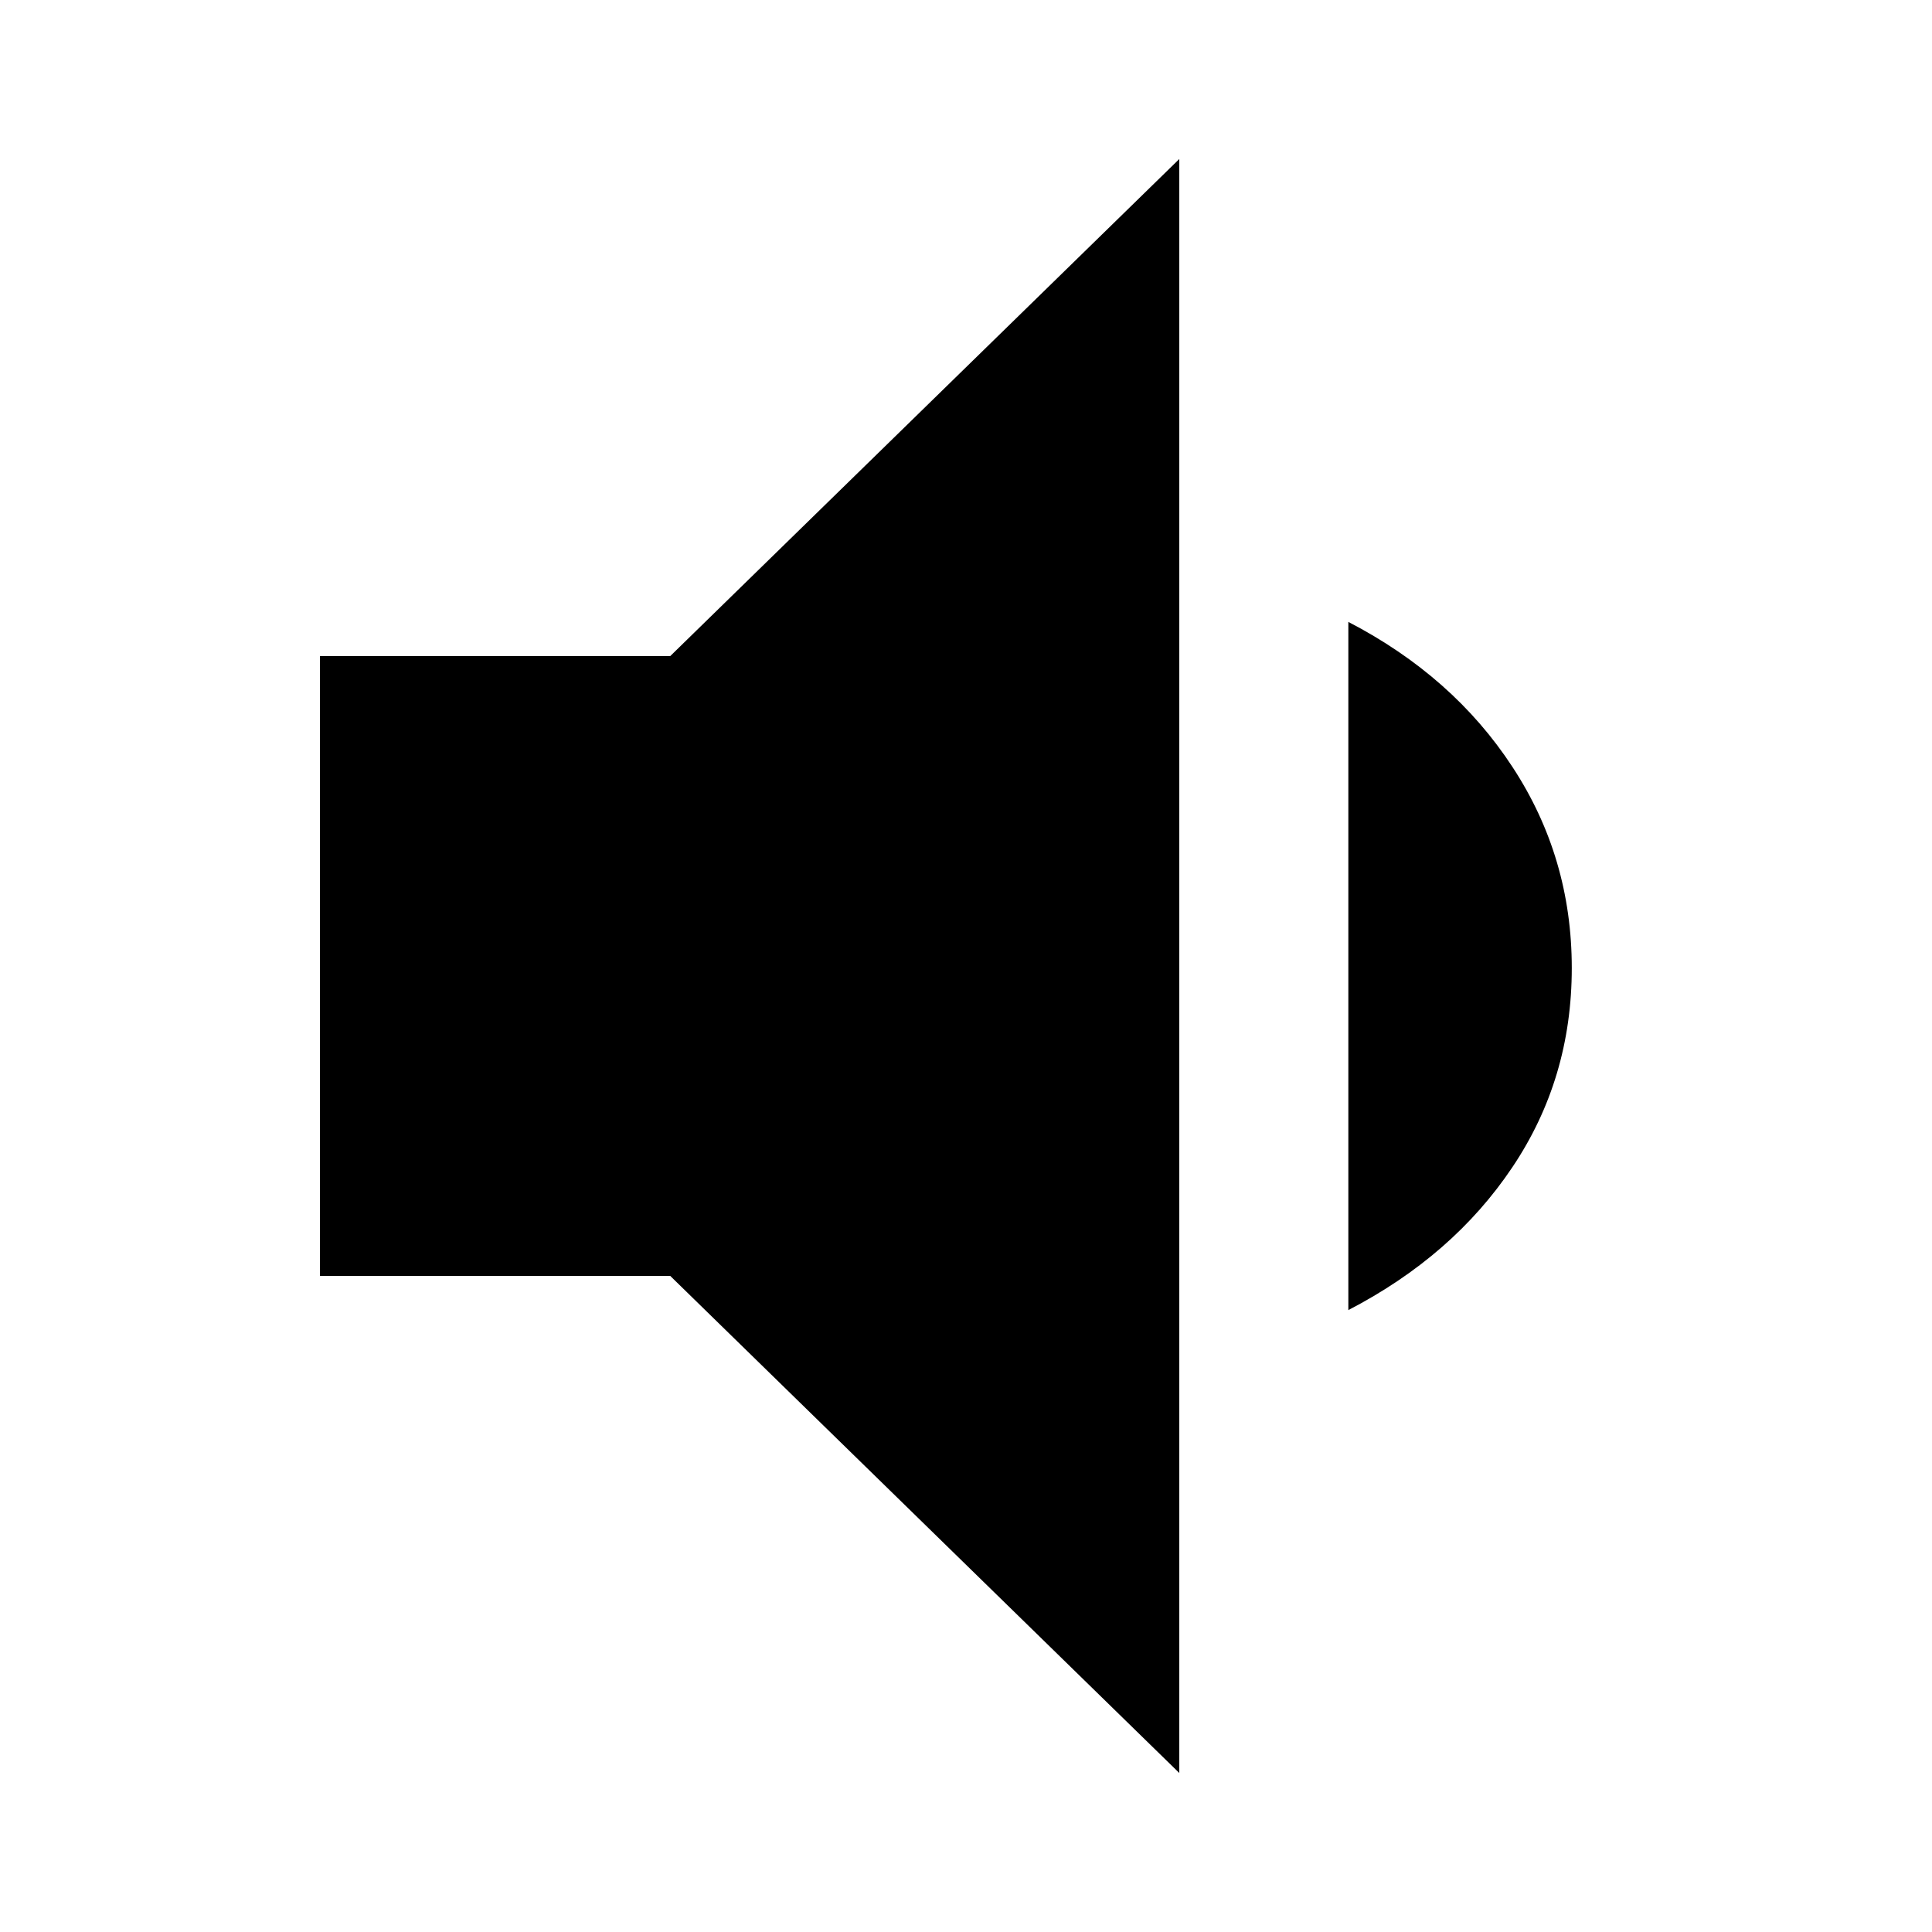 <svg xmlns="http://www.w3.org/2000/svg" height="20" width="20"><path d="m12.208 18.354-5.27-5.146H3.312V6.792h3.626l5.27-5.146Zm1.75-4.792V6.438q1.084.562 1.698 1.5.615.937.615 2.083 0 1.146-.615 2.062-.614.917-1.698 1.479Z"/></svg>